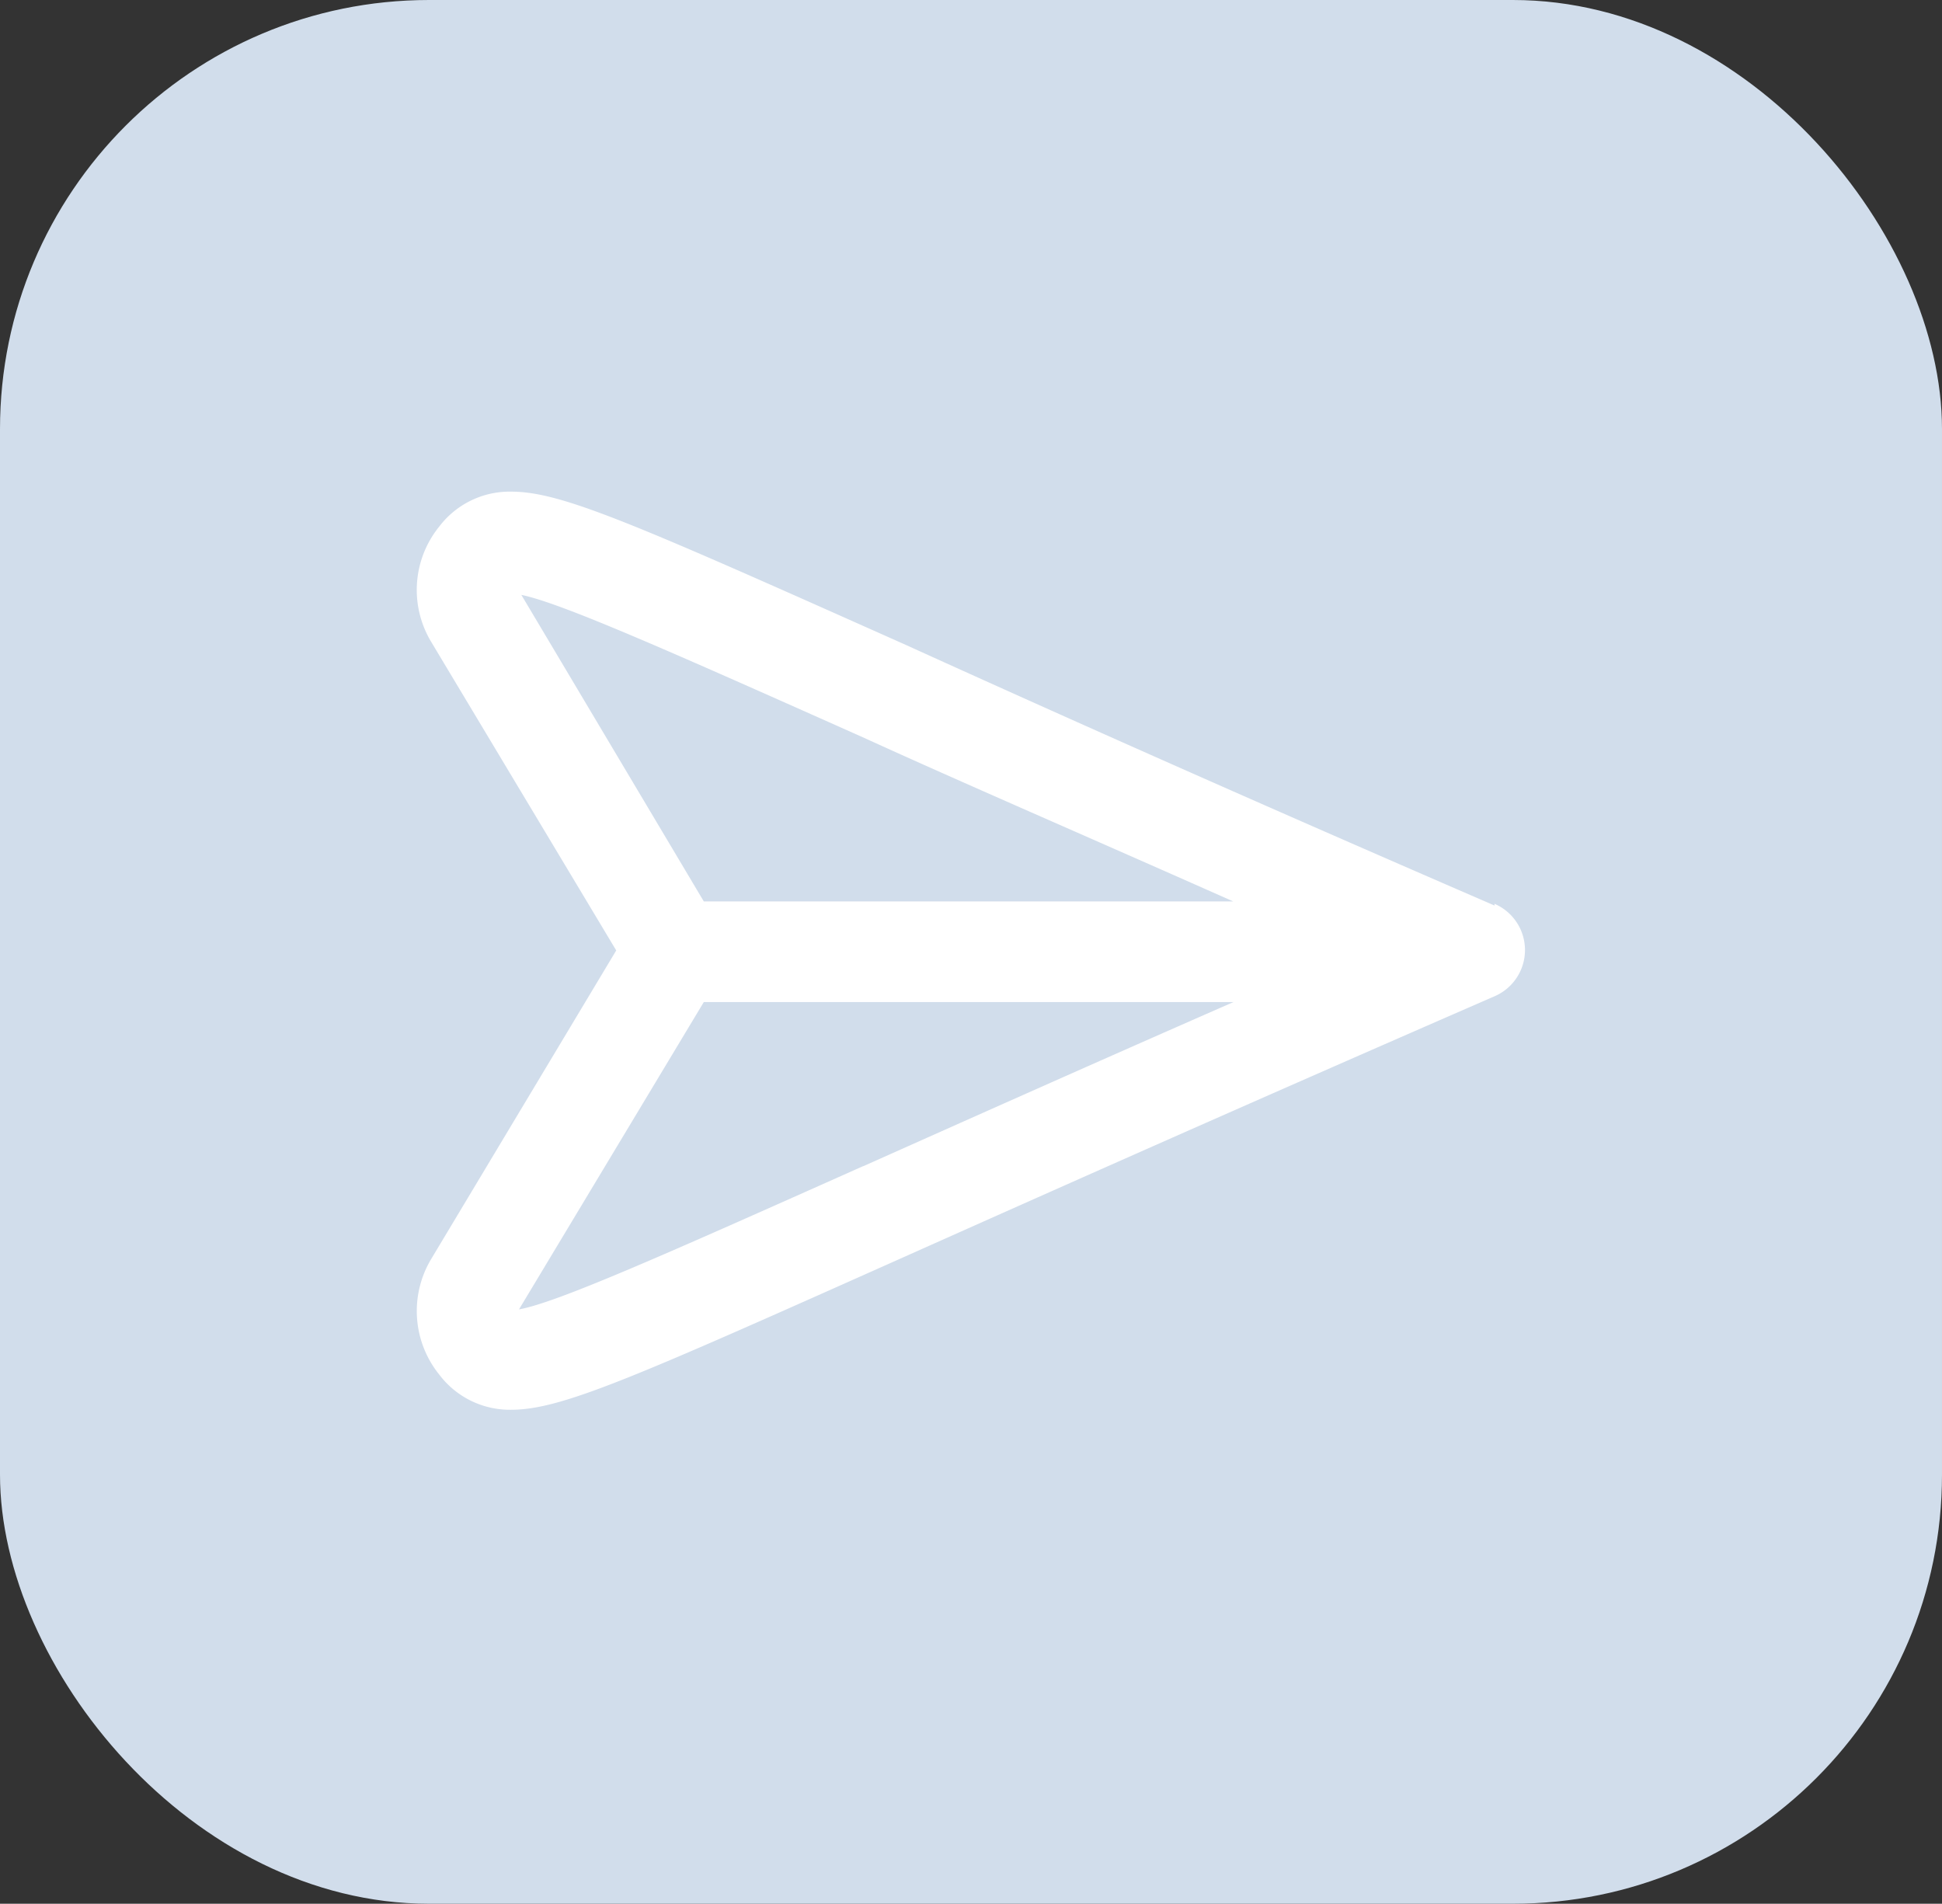 <svg xmlns="http://www.w3.org/2000/svg" viewBox="0 0 74.5 73.03"><rect x="0" y="0" width="74.5" height="73.03" fill="#333333" stroke="none"/><defs><style>.cls-1{fill:#d1ddeb;}.cls-2{fill:#fff;}</style></defs><title>Recurso 440</title><g id="Capa_2" data-name="Capa 2"><g id="Capa_1-2" data-name="Capa 1"><rect class="cls-1" width="74.5" height="73.03" rx="16.46"/><path class="cls-2" d="M57.34,34.74c-10-4.33-17.26-7.58-22.59-10-10.4-4.64-13.19-5.88-15.14-5.88a3.39,3.39,0,0,0-2.76,1.34,3.86,3.86,0,0,0-.31,4.42l7.1,11.84-7.1,11.84a3.88,3.88,0,0,0,.31,4.43,3.39,3.39,0,0,0,2.76,1.35h0c1.94,0,4.72-1.24,15.07-5.86,5.33-2.38,12.62-5.63,22.65-10a1.93,1.93,0,0,0,0-3.55ZM20,22.82c1.55.32,5.67,2.15,13.16,5.49C36.86,30,41.5,32,47.31,34.58H27Zm13.1,21.92c-7.62,3.4-11.73,5.23-13.19,5.49L27,38.44H47.32C41.48,41,36.81,43.09,33.11,44.74Z"/></g></g></svg>